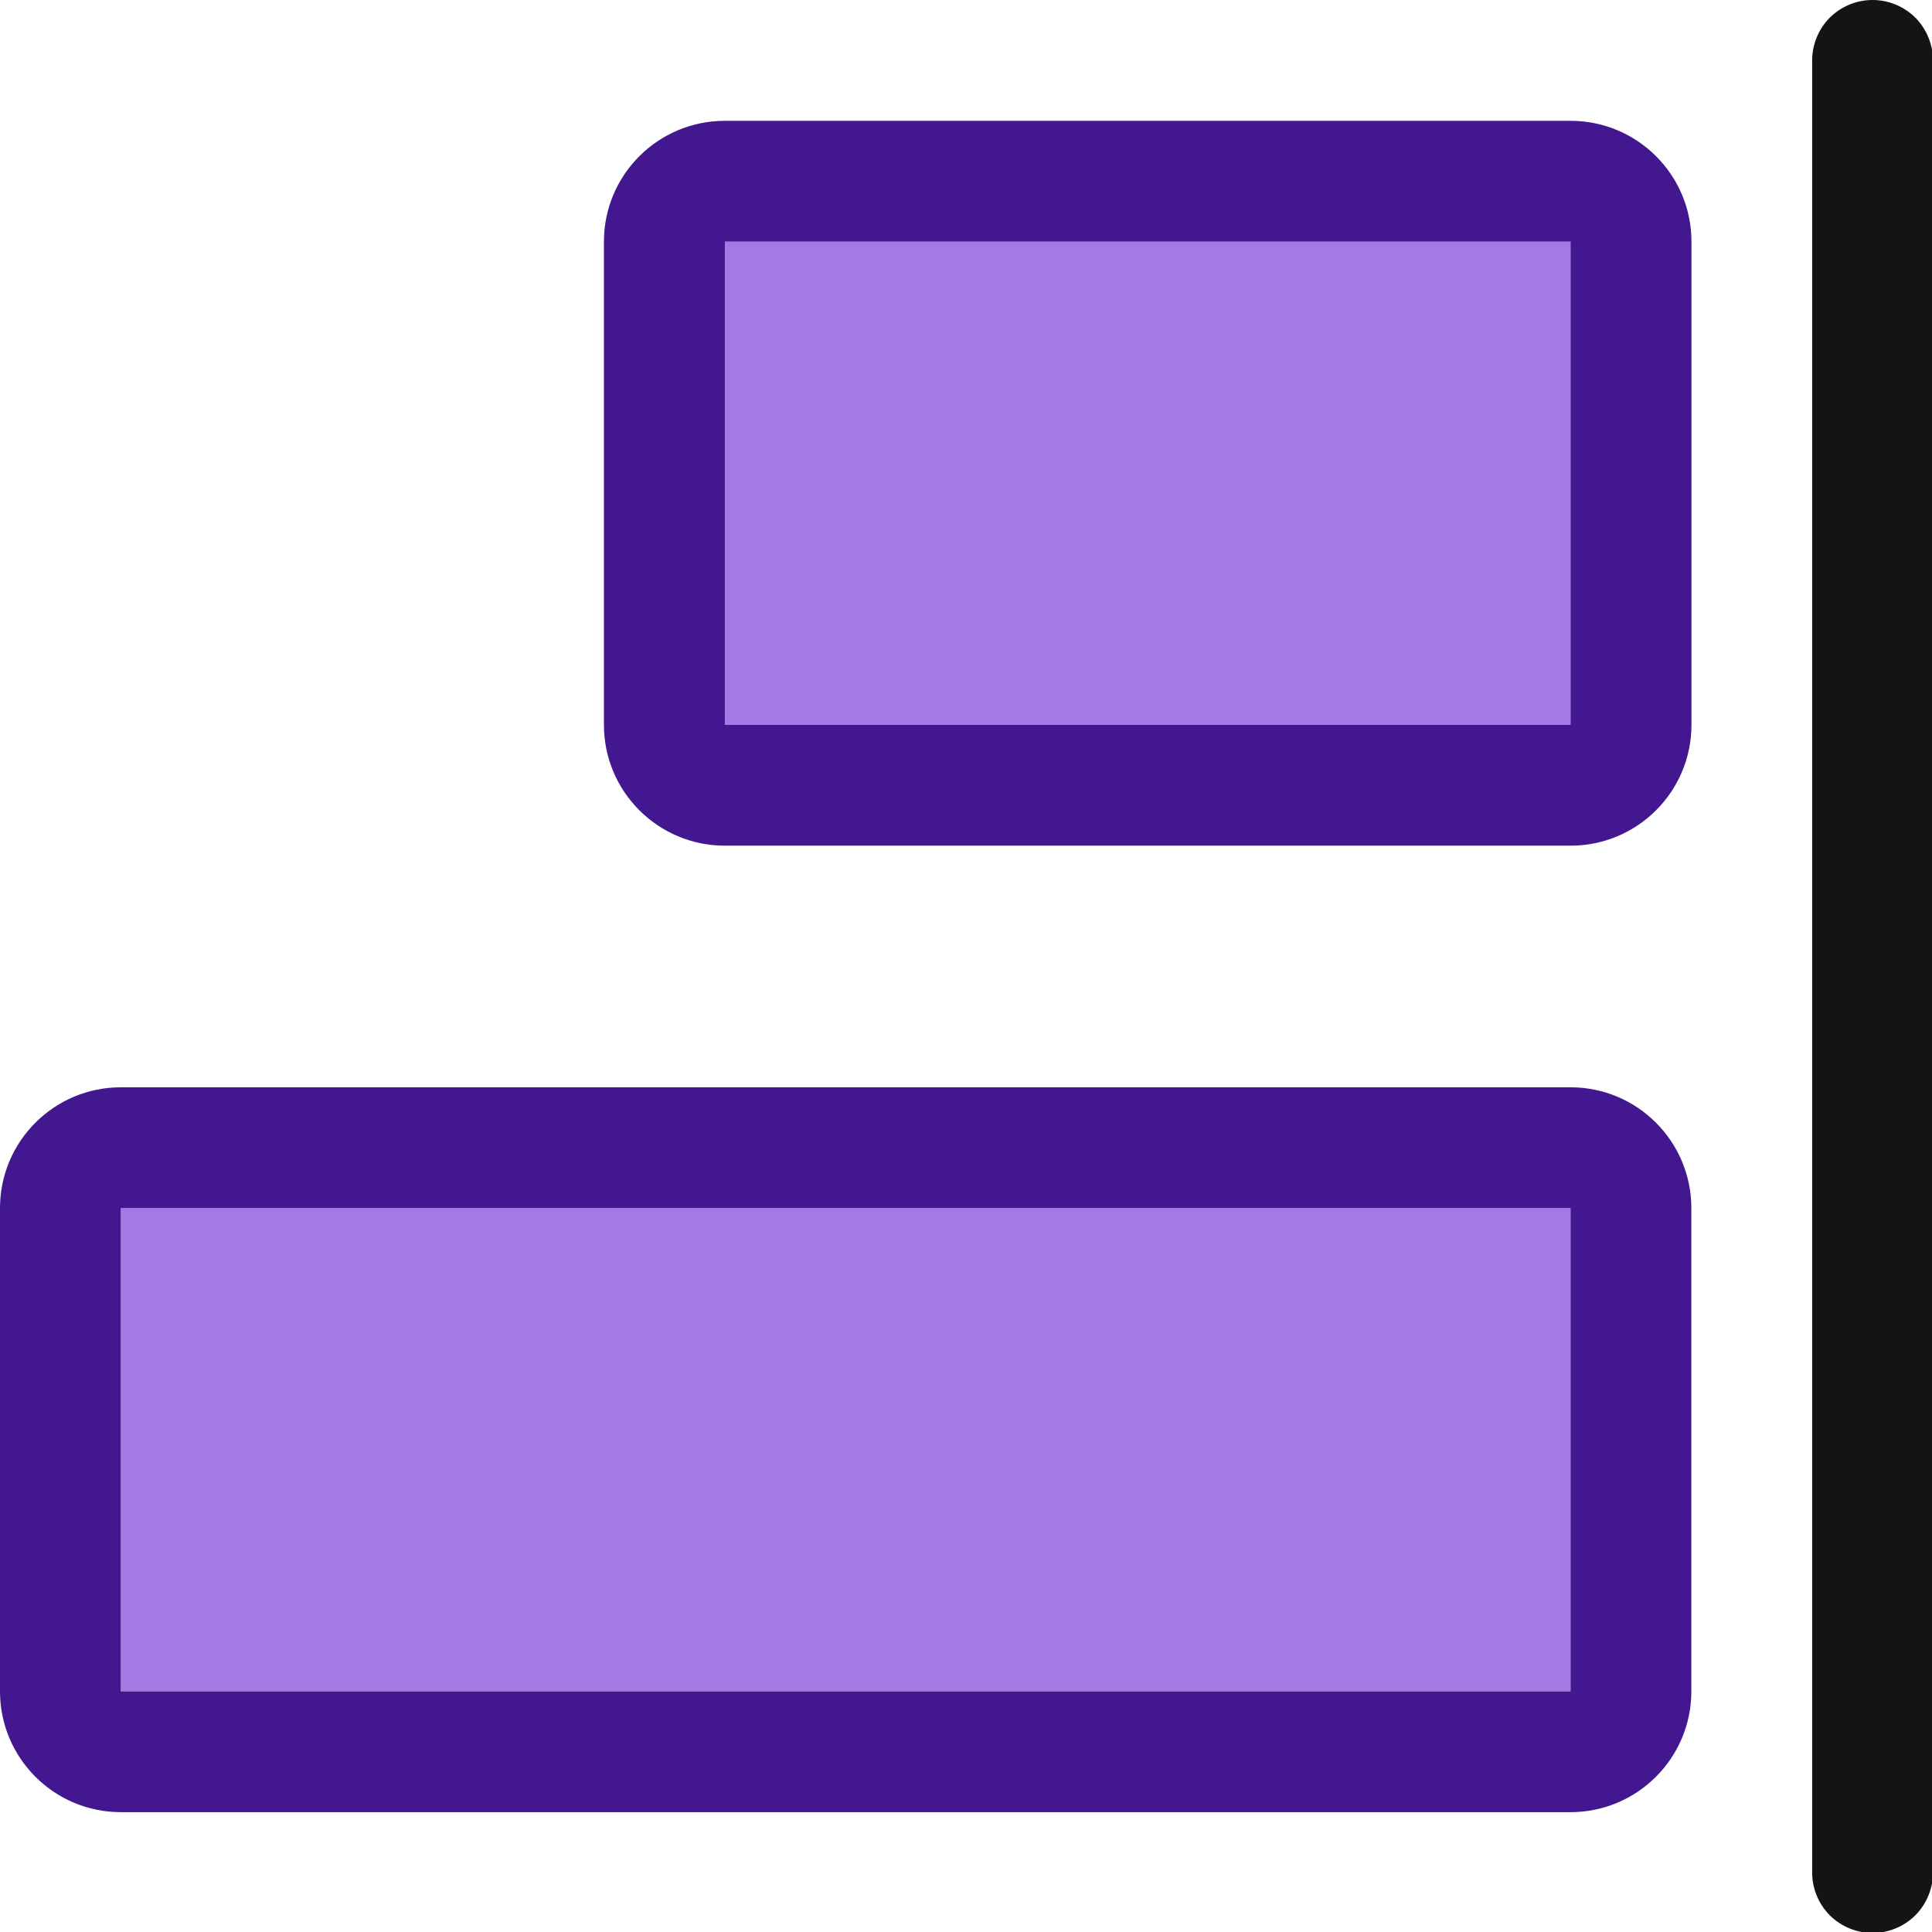 <?xml version="1.0" encoding="UTF-8" standalone="no"?>
<!DOCTYPE svg PUBLIC "-//W3C//DTD SVG 1.1//EN" "http://www.w3.org/Graphics/SVG/1.1/DTD/svg11.dtd">
<svg width="100%" height="100%" viewBox="0 0 16 16" version="1.1" xmlns="http://www.w3.org/2000/svg" xmlns:xlink="http://www.w3.org/1999/xlink" xml:space="preserve" xmlns:serif="http://www.serif.com/" style="fill-rule:evenodd;clip-rule:evenodd;stroke-linejoin:round;stroke-miterlimit:2;">
    <g transform="matrix(1,0,0,1,-90,-18)">
        <g id="alignright" transform="matrix(0.667,0,0,0.667,90,18)">
            <rect x="0" y="0" width="24" height="24" style="fill:none;"/>
            <clipPath id="_clip1">
                <rect x="0" y="0" width="24" height="24"/>
            </clipPath>
            <g clip-path="url(#_clip1)">
                <g transform="matrix(-1.5,0,0,1.5,171,-39)">
                    <path d="M99,26.5C99,26.367 98.947,26.24 98.854,26.146C98.76,26.053 98.633,26 98.5,26C98.367,26 98.24,26.053 98.146,26.146C98.053,26.24 98,26.367 98,26.5C98,28.888 98,39.112 98,41.5C98,41.633 98.053,41.76 98.146,41.854C98.24,41.947 98.367,42 98.5,42C98.633,42 98.76,41.947 98.854,41.854C98.947,41.76 99,41.633 99,41.5C99,39.112 99,28.888 99,26.5Z" style="fill:rgb(20,20,20);"/>
                </g>
                <g transform="matrix(-3.5,0,0,2,376.5,-53)">
                    <rect x="102" y="28" width="3" height="3" style="fill:rgb(166,120,228);"/>
                    <path d="M105,27.25C105.237,27.25 105.429,27.586 105.429,28L105.429,31C105.429,31.414 105.237,31.75 105,31.75L102,31.75C101.763,31.75 101.571,31.414 101.571,31L101.571,28C101.571,27.586 101.763,27.25 102,27.25L105,27.25ZM105,28L102,28L102,31L105,31L105,28Z" style="fill:rgb(66,23,143);"/>
                </g>
                <g transform="matrix(-6,0,0,2,631.5,-41)">
                    <rect x="102" y="28" width="3" height="3" style="fill:rgb(166,120,228);"/>
                    <path d="M105,27.25C105.138,27.25 105.25,27.586 105.25,28L105.25,31C105.25,31.414 105.138,31.75 105,31.75L102,31.75C101.862,31.75 101.75,31.414 101.75,31L101.75,28C101.75,27.586 101.862,27.25 102,27.25L105,27.25ZM105,28L102,28L102,31L105,31L105,28Z" style="fill:rgb(66,23,143);"/>
                </g>
            </g>
        </g>
    </g>
</svg>

